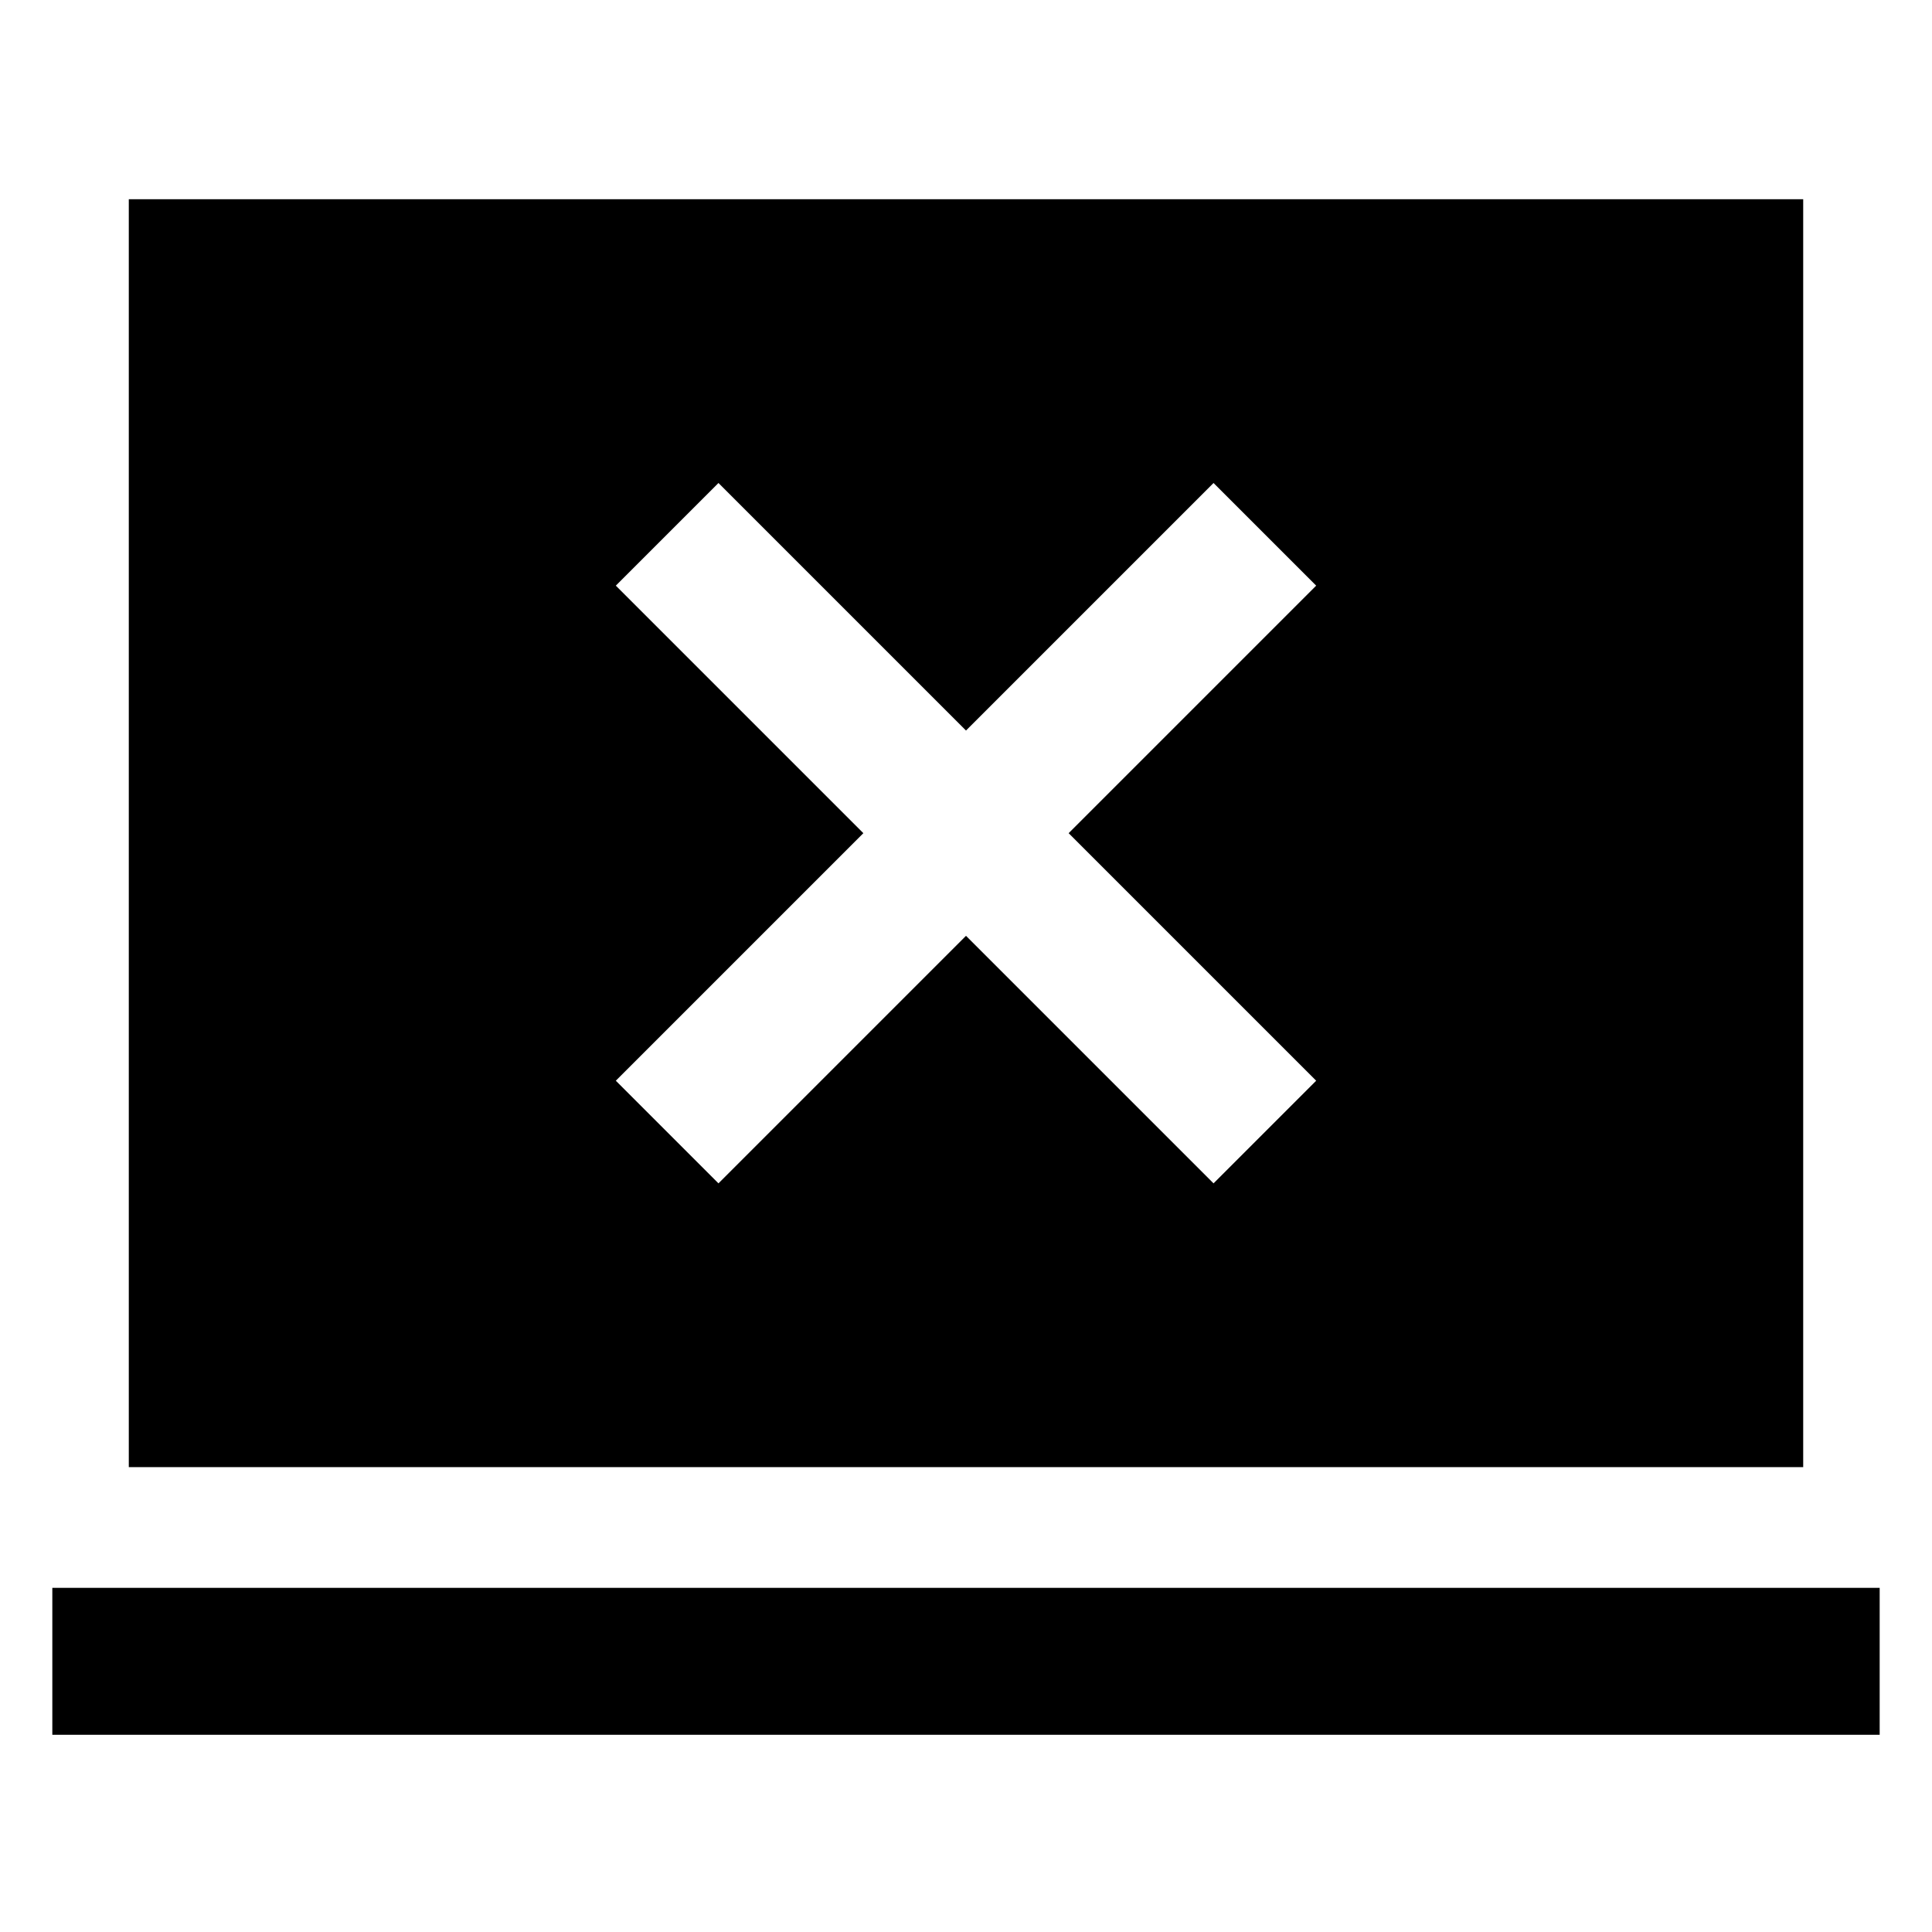 <svg xmlns="http://www.w3.org/2000/svg" height="48" viewBox="0 -960 960 960" width="48"><path d="m357-372 123-123 123 123 51-51-123-123 123-123-51-51-123 123-123-123-51 51 123 123-123 123 51 51ZM26-98v-73h908v73H26Zm38-133v-630h832v630H64Z"/></svg>